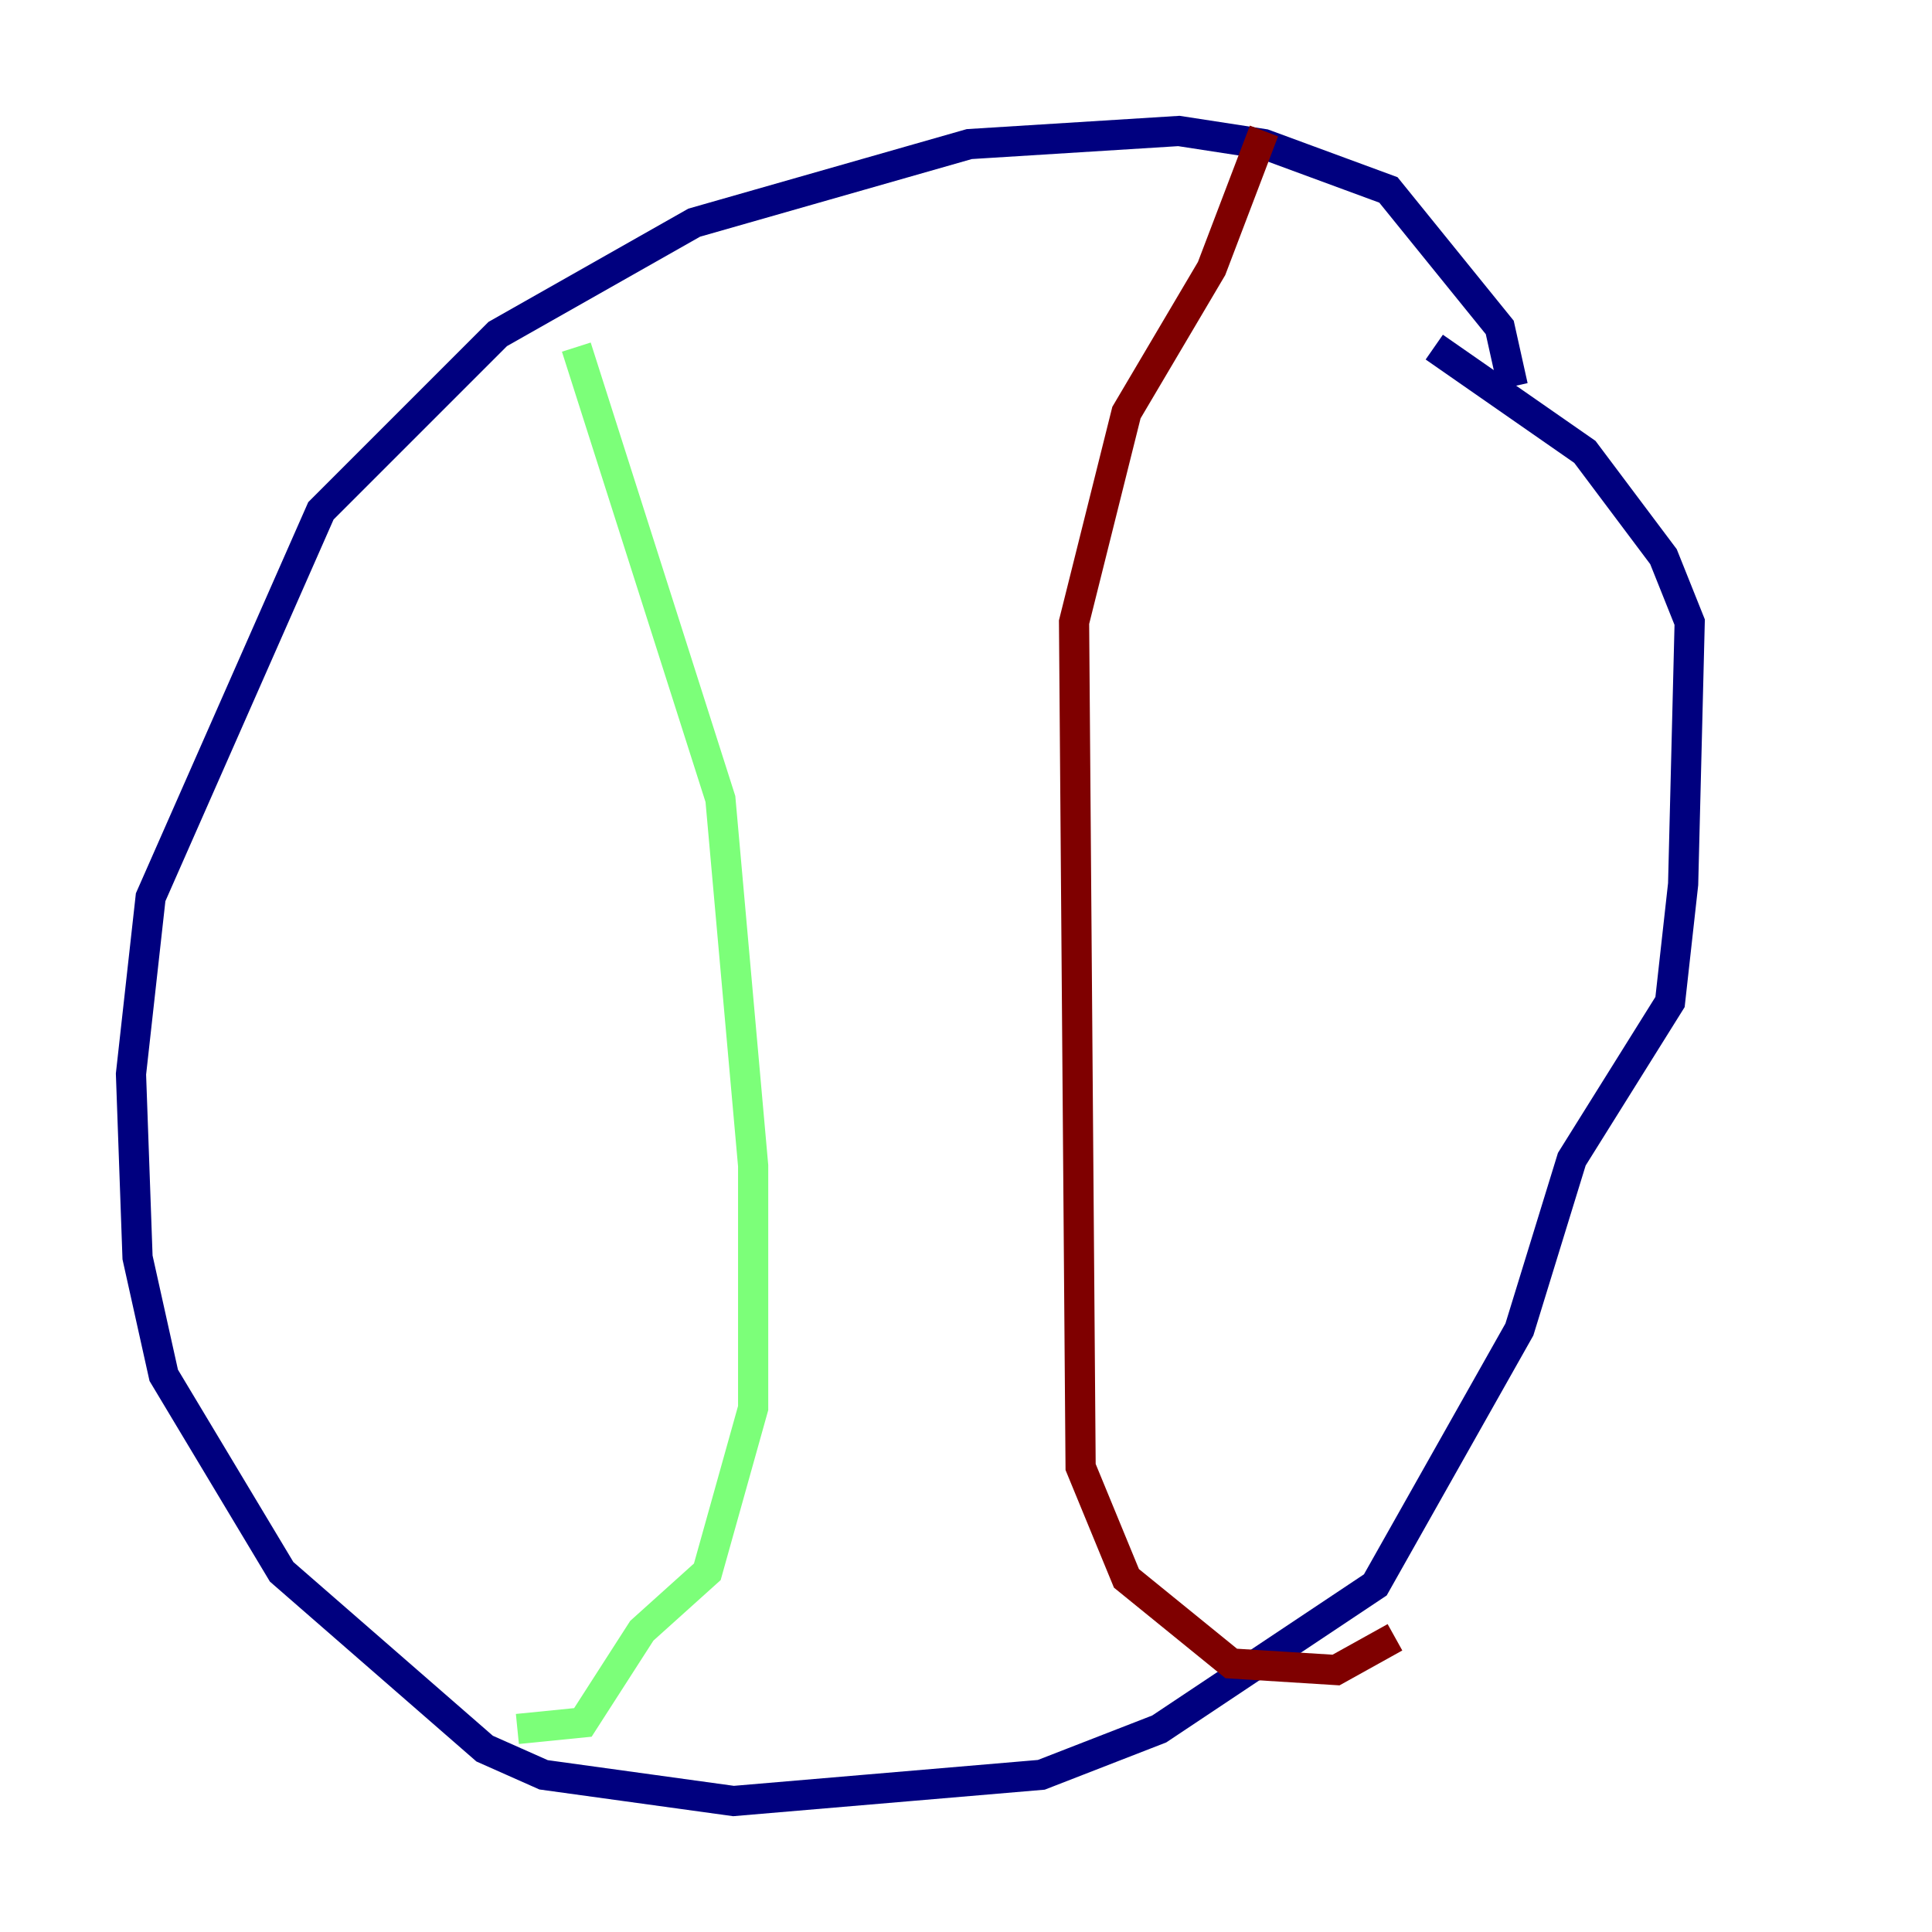 <?xml version="1.0" encoding="utf-8" ?>
<svg baseProfile="tiny" height="128" version="1.2" viewBox="0,0,128,128" width="128" xmlns="http://www.w3.org/2000/svg" xmlns:ev="http://www.w3.org/2001/xml-events" xmlns:xlink="http://www.w3.org/1999/xlink"><defs /><polyline fill="none" points="100.231,25.6 99.363,21.695 91.986,12.583 83.742,9.546 78.102,8.678 64.217,9.546 45.993,14.752 32.976,22.129 21.261,33.844 9.98,59.444 8.678,71.159 9.112,83.308 10.848,91.119 18.658,104.136 32.108,115.851 36.014,117.586 48.597,119.322 68.99,117.586 76.8,114.549 91.119,105.003 100.664,88.081 104.136,76.8 110.644,66.386 111.512,58.576 111.946,41.22 110.21,36.881 105.003,29.939 95.024,22.997" stroke="#00007f" stroke-width="2" /><polyline fill="none" points="38.183,22.997 47.729,52.936 49.898,77.234 49.898,93.288 46.861,104.136 42.522,108.041 38.617,114.115 34.278,114.549" stroke="#7cff79" stroke-width="2" /><polyline fill="none" points="83.742,8.678 80.271,17.79 74.63,27.336 71.159,41.22 71.593,97.193 74.63,104.57 81.573,110.21 88.515,110.644 92.42,108.475" stroke="#7f0000" stroke-width="2" /></svg>